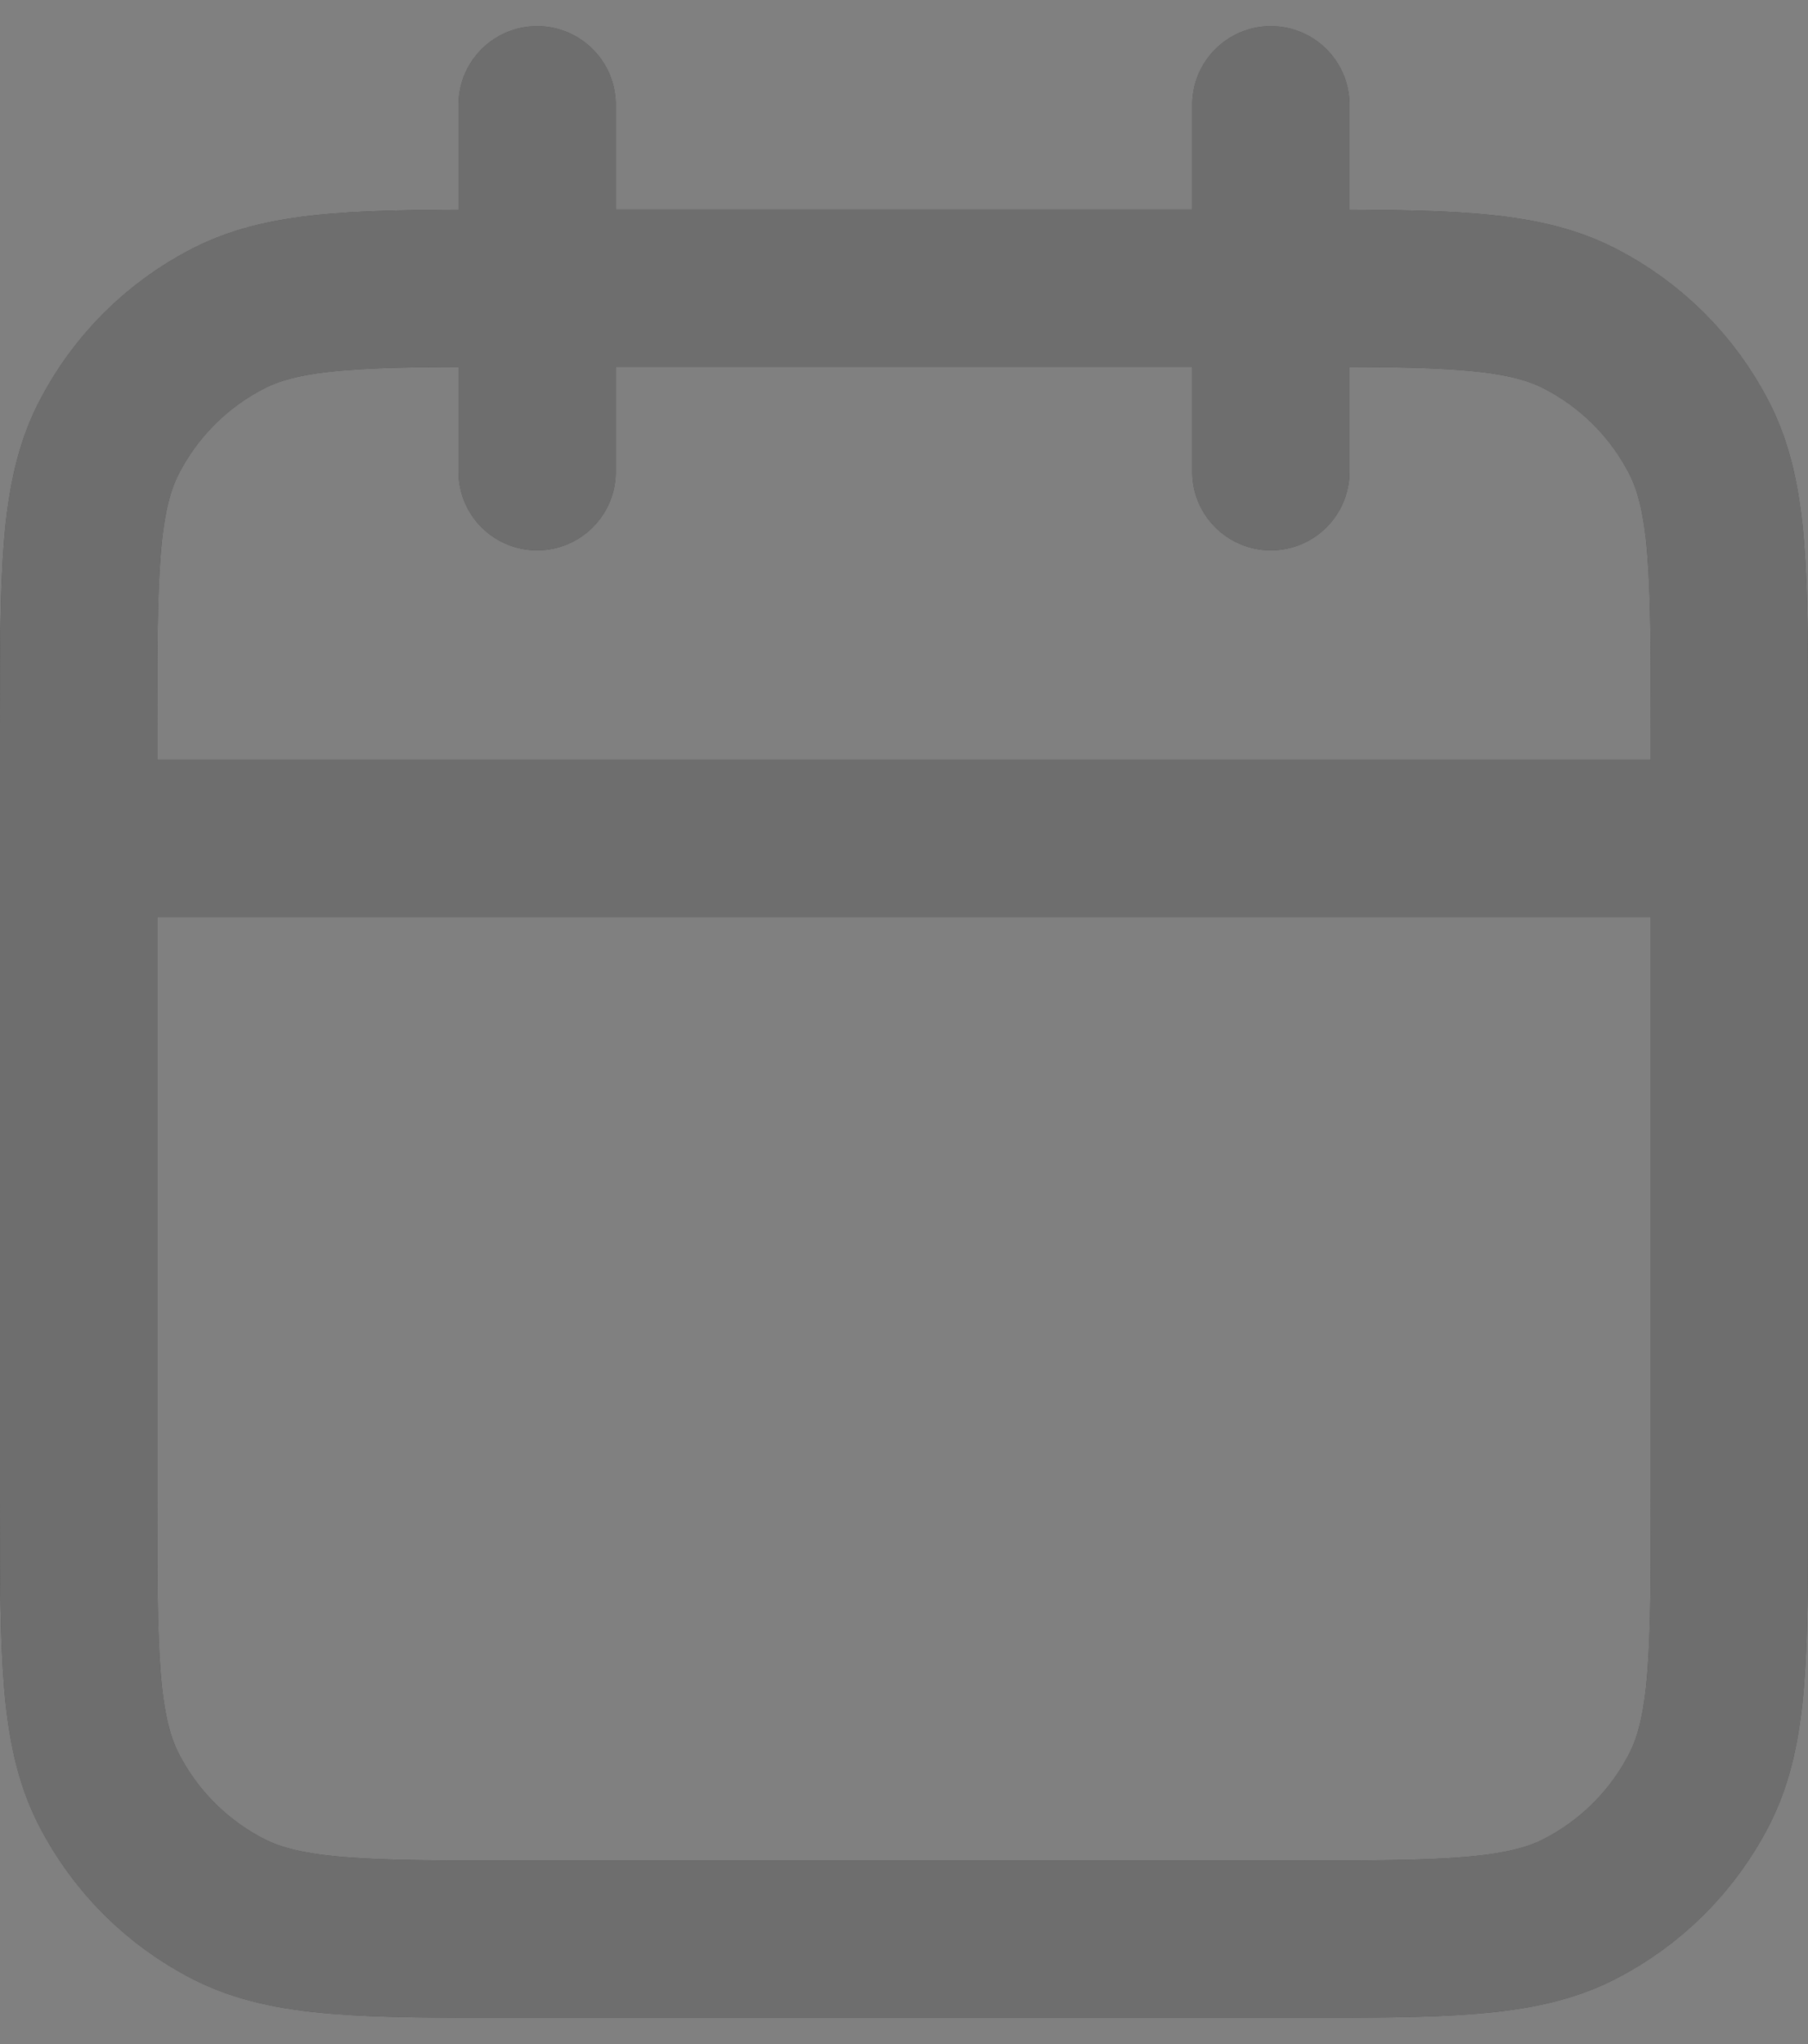 <svg width="23" height="26" viewBox="0 0 23 26" fill="none" xmlns="http://www.w3.org/2000/svg">
<rect x="0" y="0" width="23" height="26" fill="#808080" stroke="none"/>
<path d="M22 10.666H1M16.167 1.333V6M6.833 1.333V6M6.6 24.666H16.4C18.36 24.666 19.34 24.666 20.089 24.285C20.747 23.949 21.283 23.414 21.619 22.755C22 22.007 22 21.026 22 19.066V9.266C22 7.306 22 6.326 21.619 5.577C21.283 4.919 20.747 4.383 20.089 4.048C19.34 3.666 18.36 3.666 16.4 3.666H6.6C4.64 3.666 3.66 3.666 2.911 4.048C2.252 4.383 1.717 4.919 1.381 5.577C1 6.326 1 7.306 1 9.266V19.066C1 21.026 1 22.007 1.381 22.755C1.717 23.414 2.252 23.949 2.911 24.285C3.66 24.666 4.64 24.666 6.6 24.666Z" stroke="#0D0D0D" stroke-width="2" stroke-linecap="round" stroke-linejoin="round"/>
<path d="M22 10.666H1M16.167 1.333V6M6.833 1.333V6M6.6 24.666H16.4C18.36 24.666 19.34 24.666 20.089 24.285C20.747 23.949 21.283 23.414 21.619 22.755C22 22.007 22 21.026 22 19.066V9.266C22 7.306 22 6.326 21.619 5.577C21.283 4.919 20.747 4.383 20.089 4.048C19.34 3.666 18.36 3.666 16.4 3.666H6.6C4.64 3.666 3.66 3.666 2.911 4.048C2.252 4.383 1.717 4.919 1.381 5.577C1 6.326 1 7.306 1 9.266V19.066C1 21.026 1 22.007 1.381 22.755C1.717 23.414 2.252 23.949 2.911 24.285C3.66 24.666 4.64 24.666 6.6 24.666Z" stroke="white" stroke-opacity="0.4" stroke-width="2" stroke-linecap="round" stroke-linejoin="round"/>
</svg>
